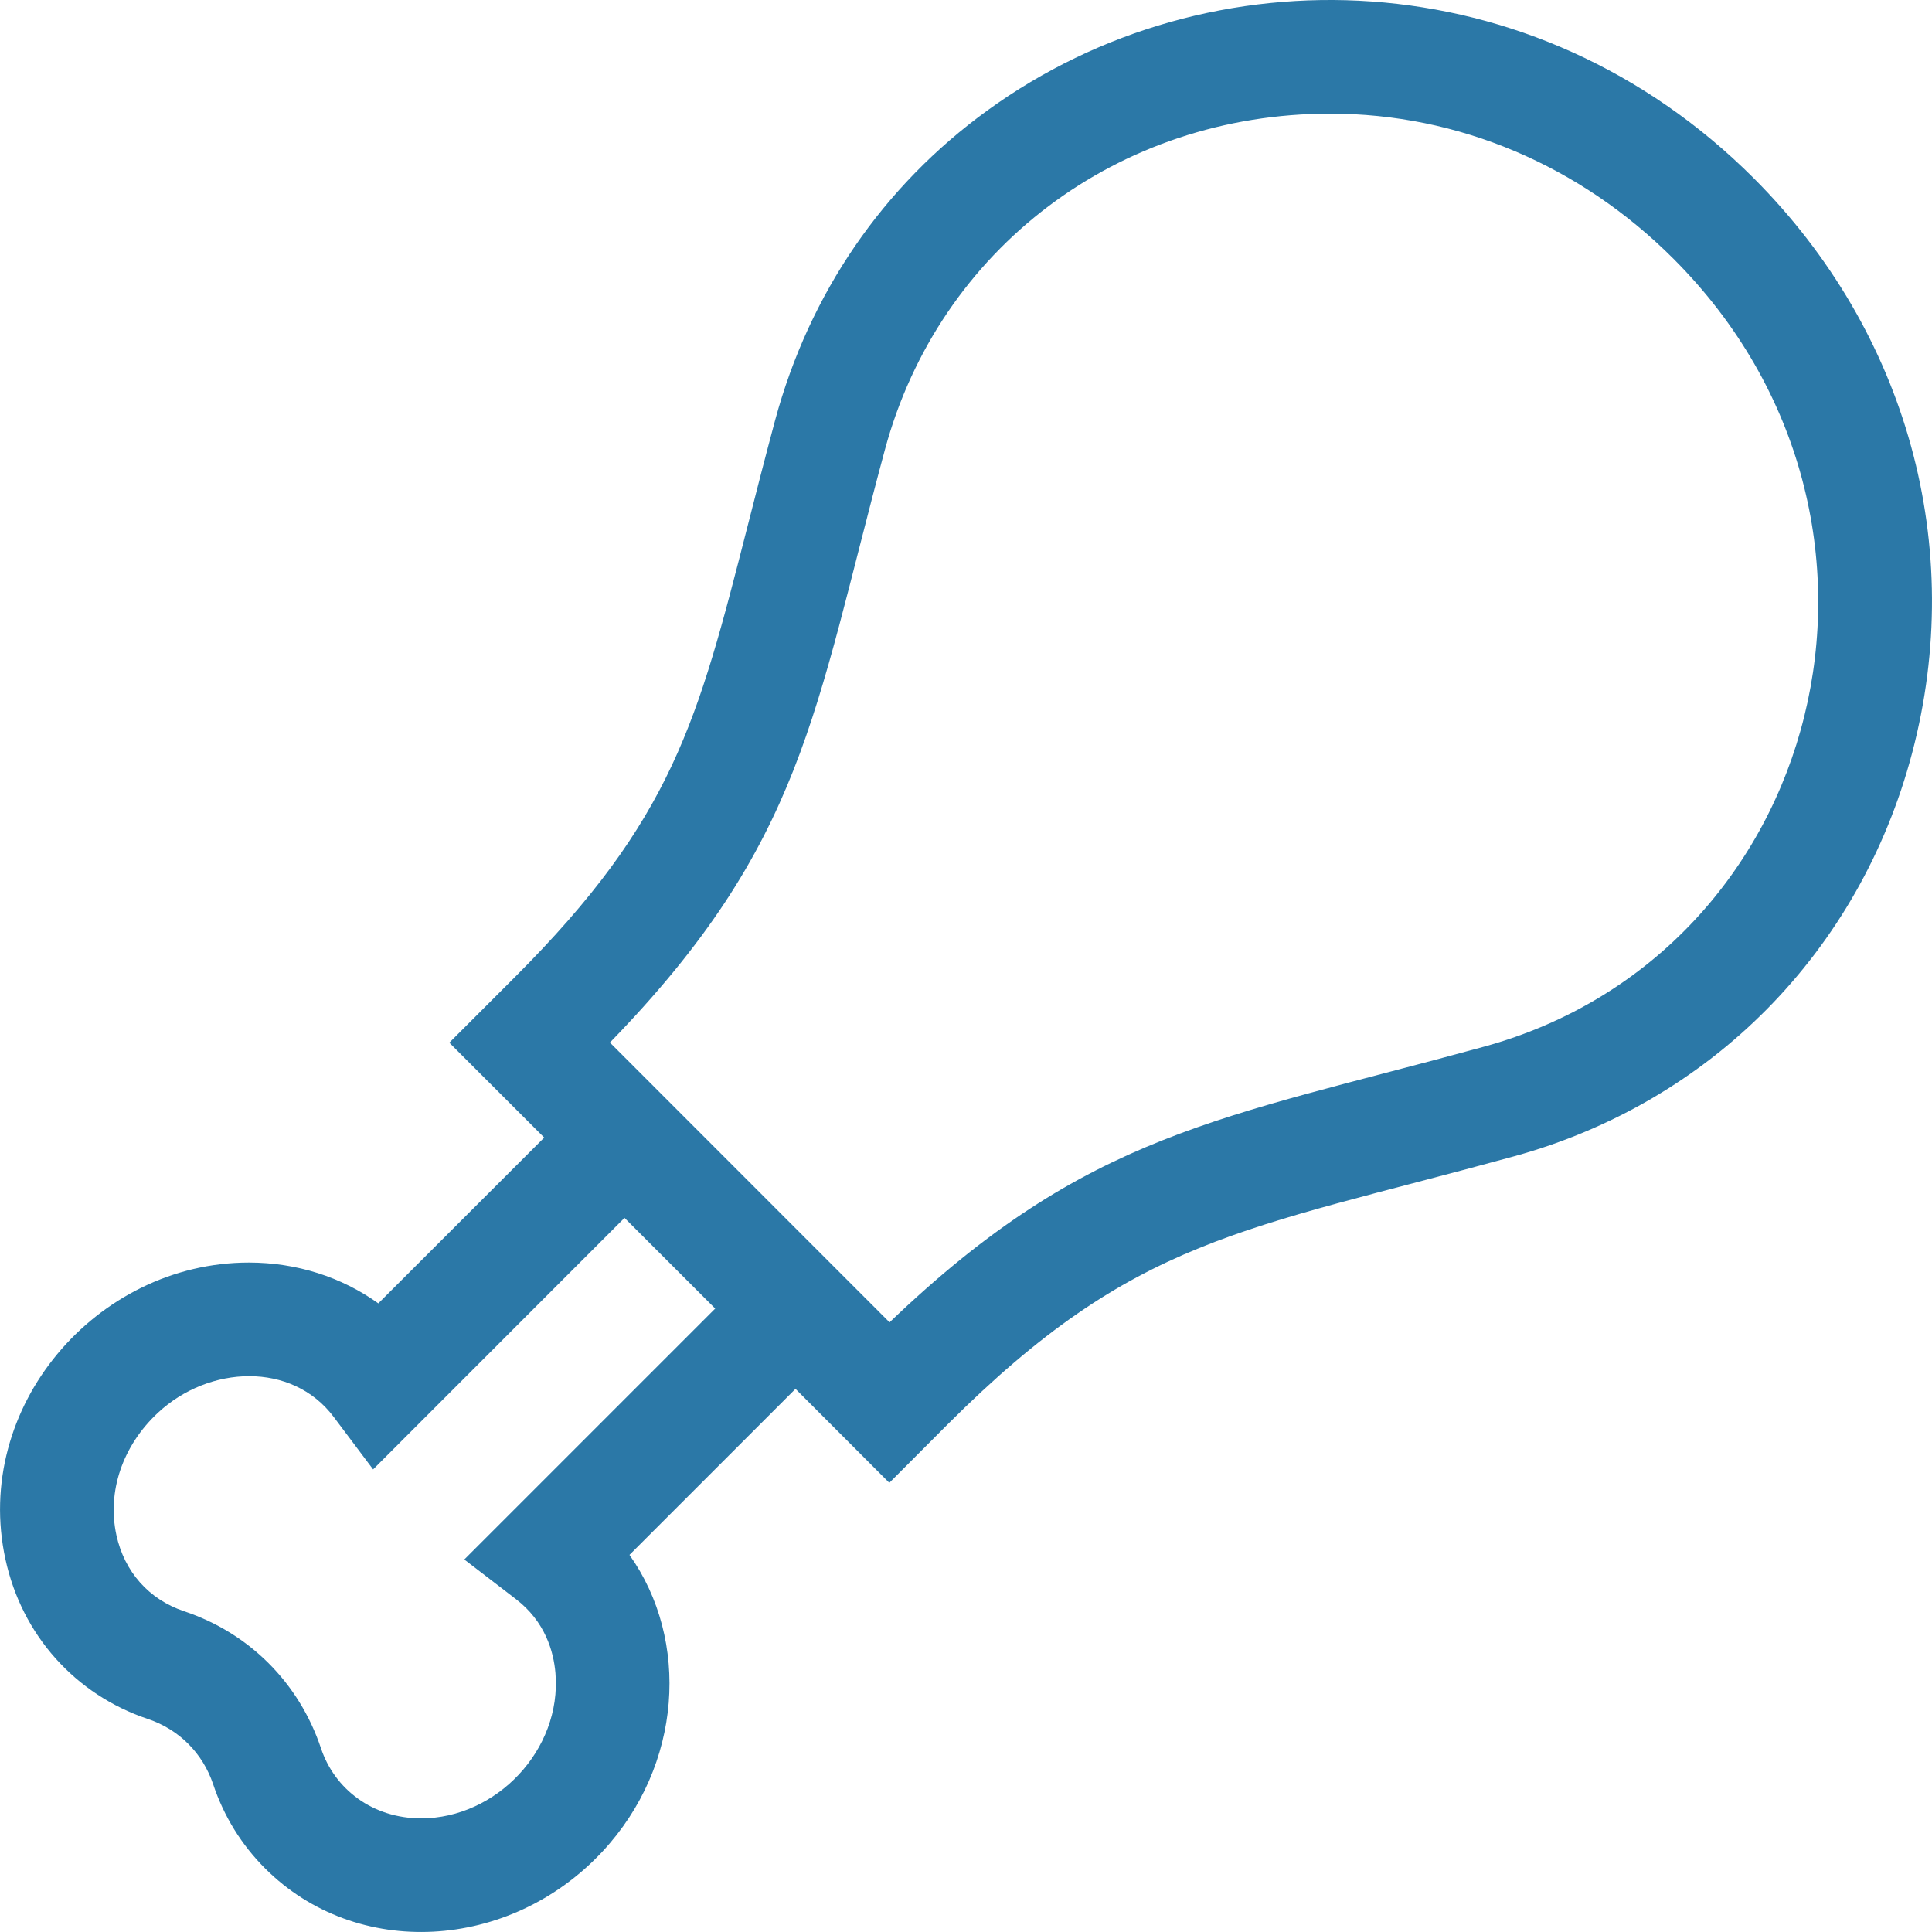 <svg width="16" height="16" viewBox="0 0 16 16" fill="none" xmlns="http://www.w3.org/2000/svg">
<g id="icons/tierisch">
<path id="Vector" d="M14.524 1.476C12.705 -0.342 10.019 -0.422 8.178 0.914C7.311 1.543 6.703 2.43 6.419 3.481C6.334 3.798 6.261 4.083 6.191 4.358C5.778 5.974 5.571 6.785 4.265 8.091L3.721 8.635L4.507 9.421L3.133 10.794C2.829 10.576 2.457 10.456 2.061 10.456C0.794 10.456 -0.229 11.656 0.045 12.913C0.181 13.54 0.622 14.034 1.225 14.236C1.482 14.322 1.679 14.519 1.765 14.776C1.854 15.042 1.999 15.277 2.196 15.474C2.953 16.23 4.219 16.16 4.989 15.334C5.653 14.621 5.714 13.582 5.213 12.877L6.588 11.502L7.365 12.28L7.848 11.796C9.401 10.244 10.284 10.195 12.539 9.576C14.168 9.128 15.401 7.881 15.835 6.238C16.287 4.53 15.797 2.75 14.524 1.476ZM5.923 10.837L3.845 12.915L4.271 13.242C4.516 13.429 4.585 13.679 4.6 13.856C4.653 14.493 4.108 15.059 3.488 15.059C3.089 15.059 2.772 14.82 2.658 14.478C2.477 13.937 2.064 13.523 1.523 13.343C1.234 13.246 1.03 13.017 0.964 12.713C0.886 12.353 1.014 11.974 1.308 11.7C1.731 11.306 2.418 11.274 2.764 11.735L3.09 12.169L5.172 10.086C5.435 10.349 5.657 10.571 5.923 10.837ZM12.29 8.668C10.109 9.267 9.009 9.377 7.367 10.951C7.058 10.642 5.241 8.824 5.051 8.634C6.658 6.98 6.74 5.904 7.328 3.726C7.777 2.06 9.26 0.941 11.016 0.941C12.075 0.941 13.084 1.368 13.858 2.142C16.029 4.313 15.103 7.896 12.29 8.668Z" fill="#2B78A7"/>
</g>
</svg>
